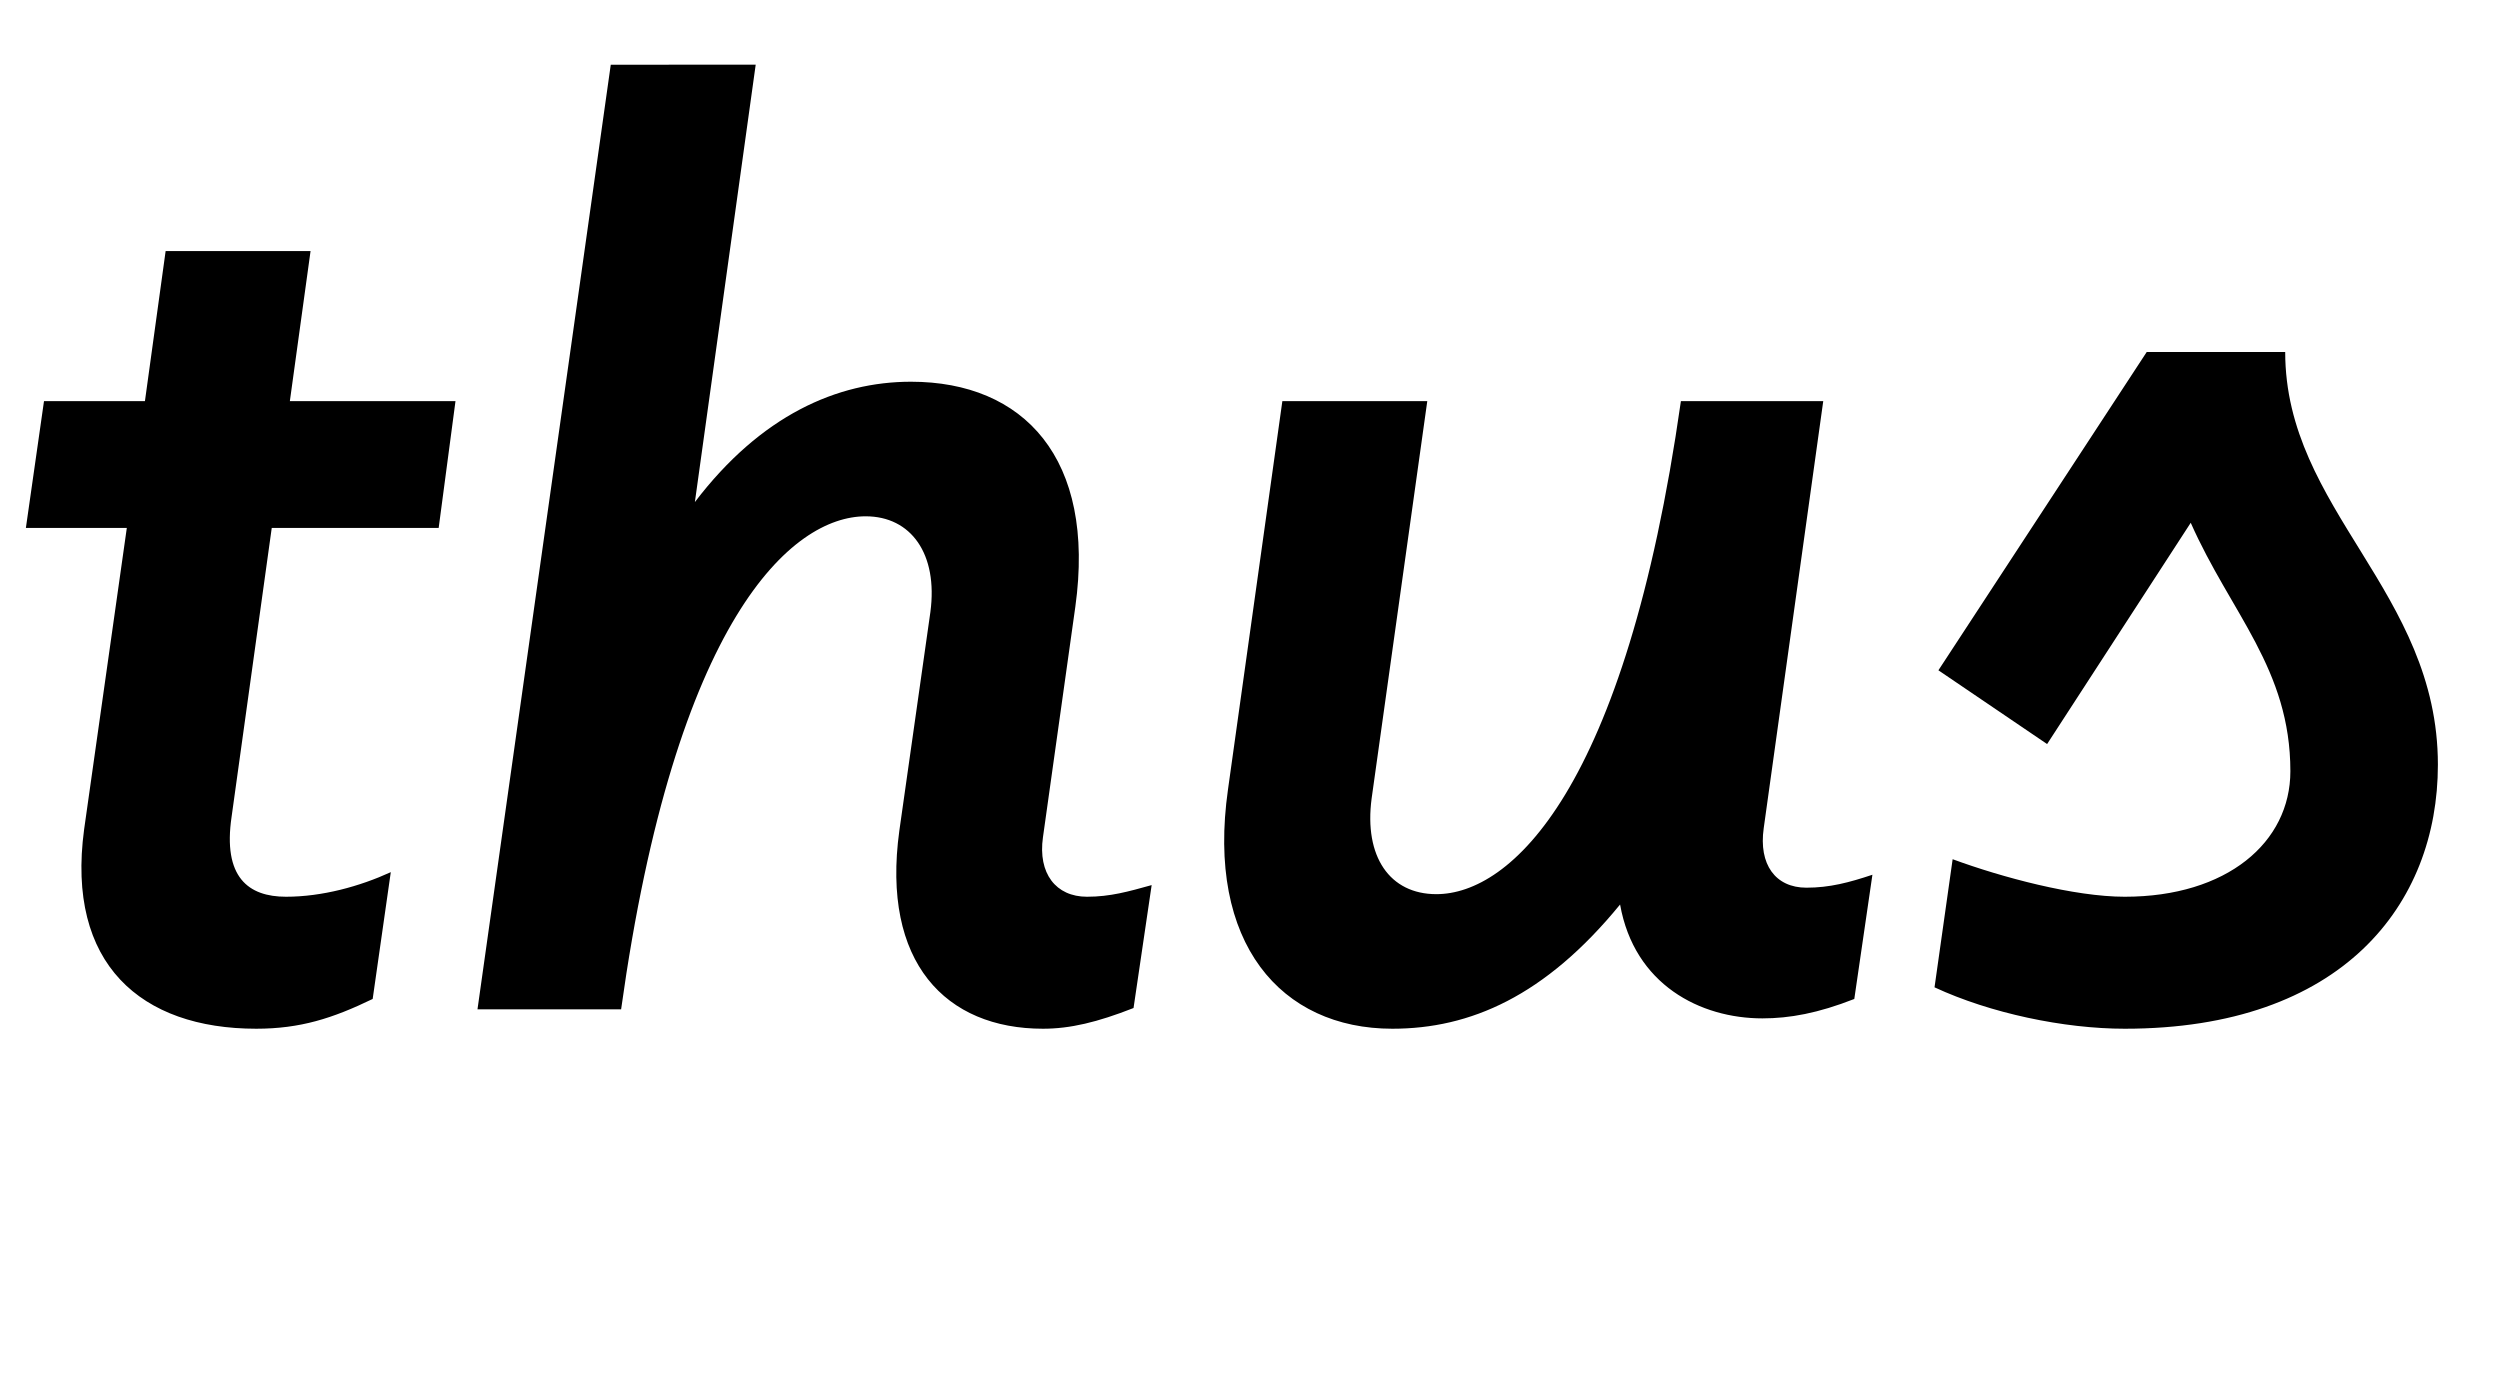 <svg width="1932" height="1064.002" xmlns="http://www.w3.org/2000/svg"><path d="M98 408.002l-33 233c-14 104 44 154 133 154 34 0 59-8 90-23l14-98c-24 11-53 19-81 19-29 0-49-15-42-62l31-223h129l13-98H224l16-116H128l-16 116H34l-14 98zm271 372h111c42-302 132-381 189-381 35 0 56 29 50 74l-24 169c-14 102 36 153 111 153 21 0 42-5 70-16l14-95c-18 5-32 9-50 9-24 0-38-18-34-46l25-178c16-115-40-174-127-174-57 0-116 26-167 93l47-338H472zm707 15c60 0 118-25 176-96 11 62 62 88 110 88 21 0 43-4 71-15l14-96c-18 6-33 10-51 10-24 0-37-18-33-46l46-330h-110c-43 302-132 381-189 381-36 0-56-29-50-74l43-307H991l-42 300c-17 119 41 185 127 185zm419-32c43 20 100 32 147 32 168 0 242-96 242-204 0-134-118-197-118-319h-107l-161 246 84 57 111-171c31 70 77 113 77 192 0 55-49 97-128 97-39 0-95-15-133-29zm0 0"/></svg>